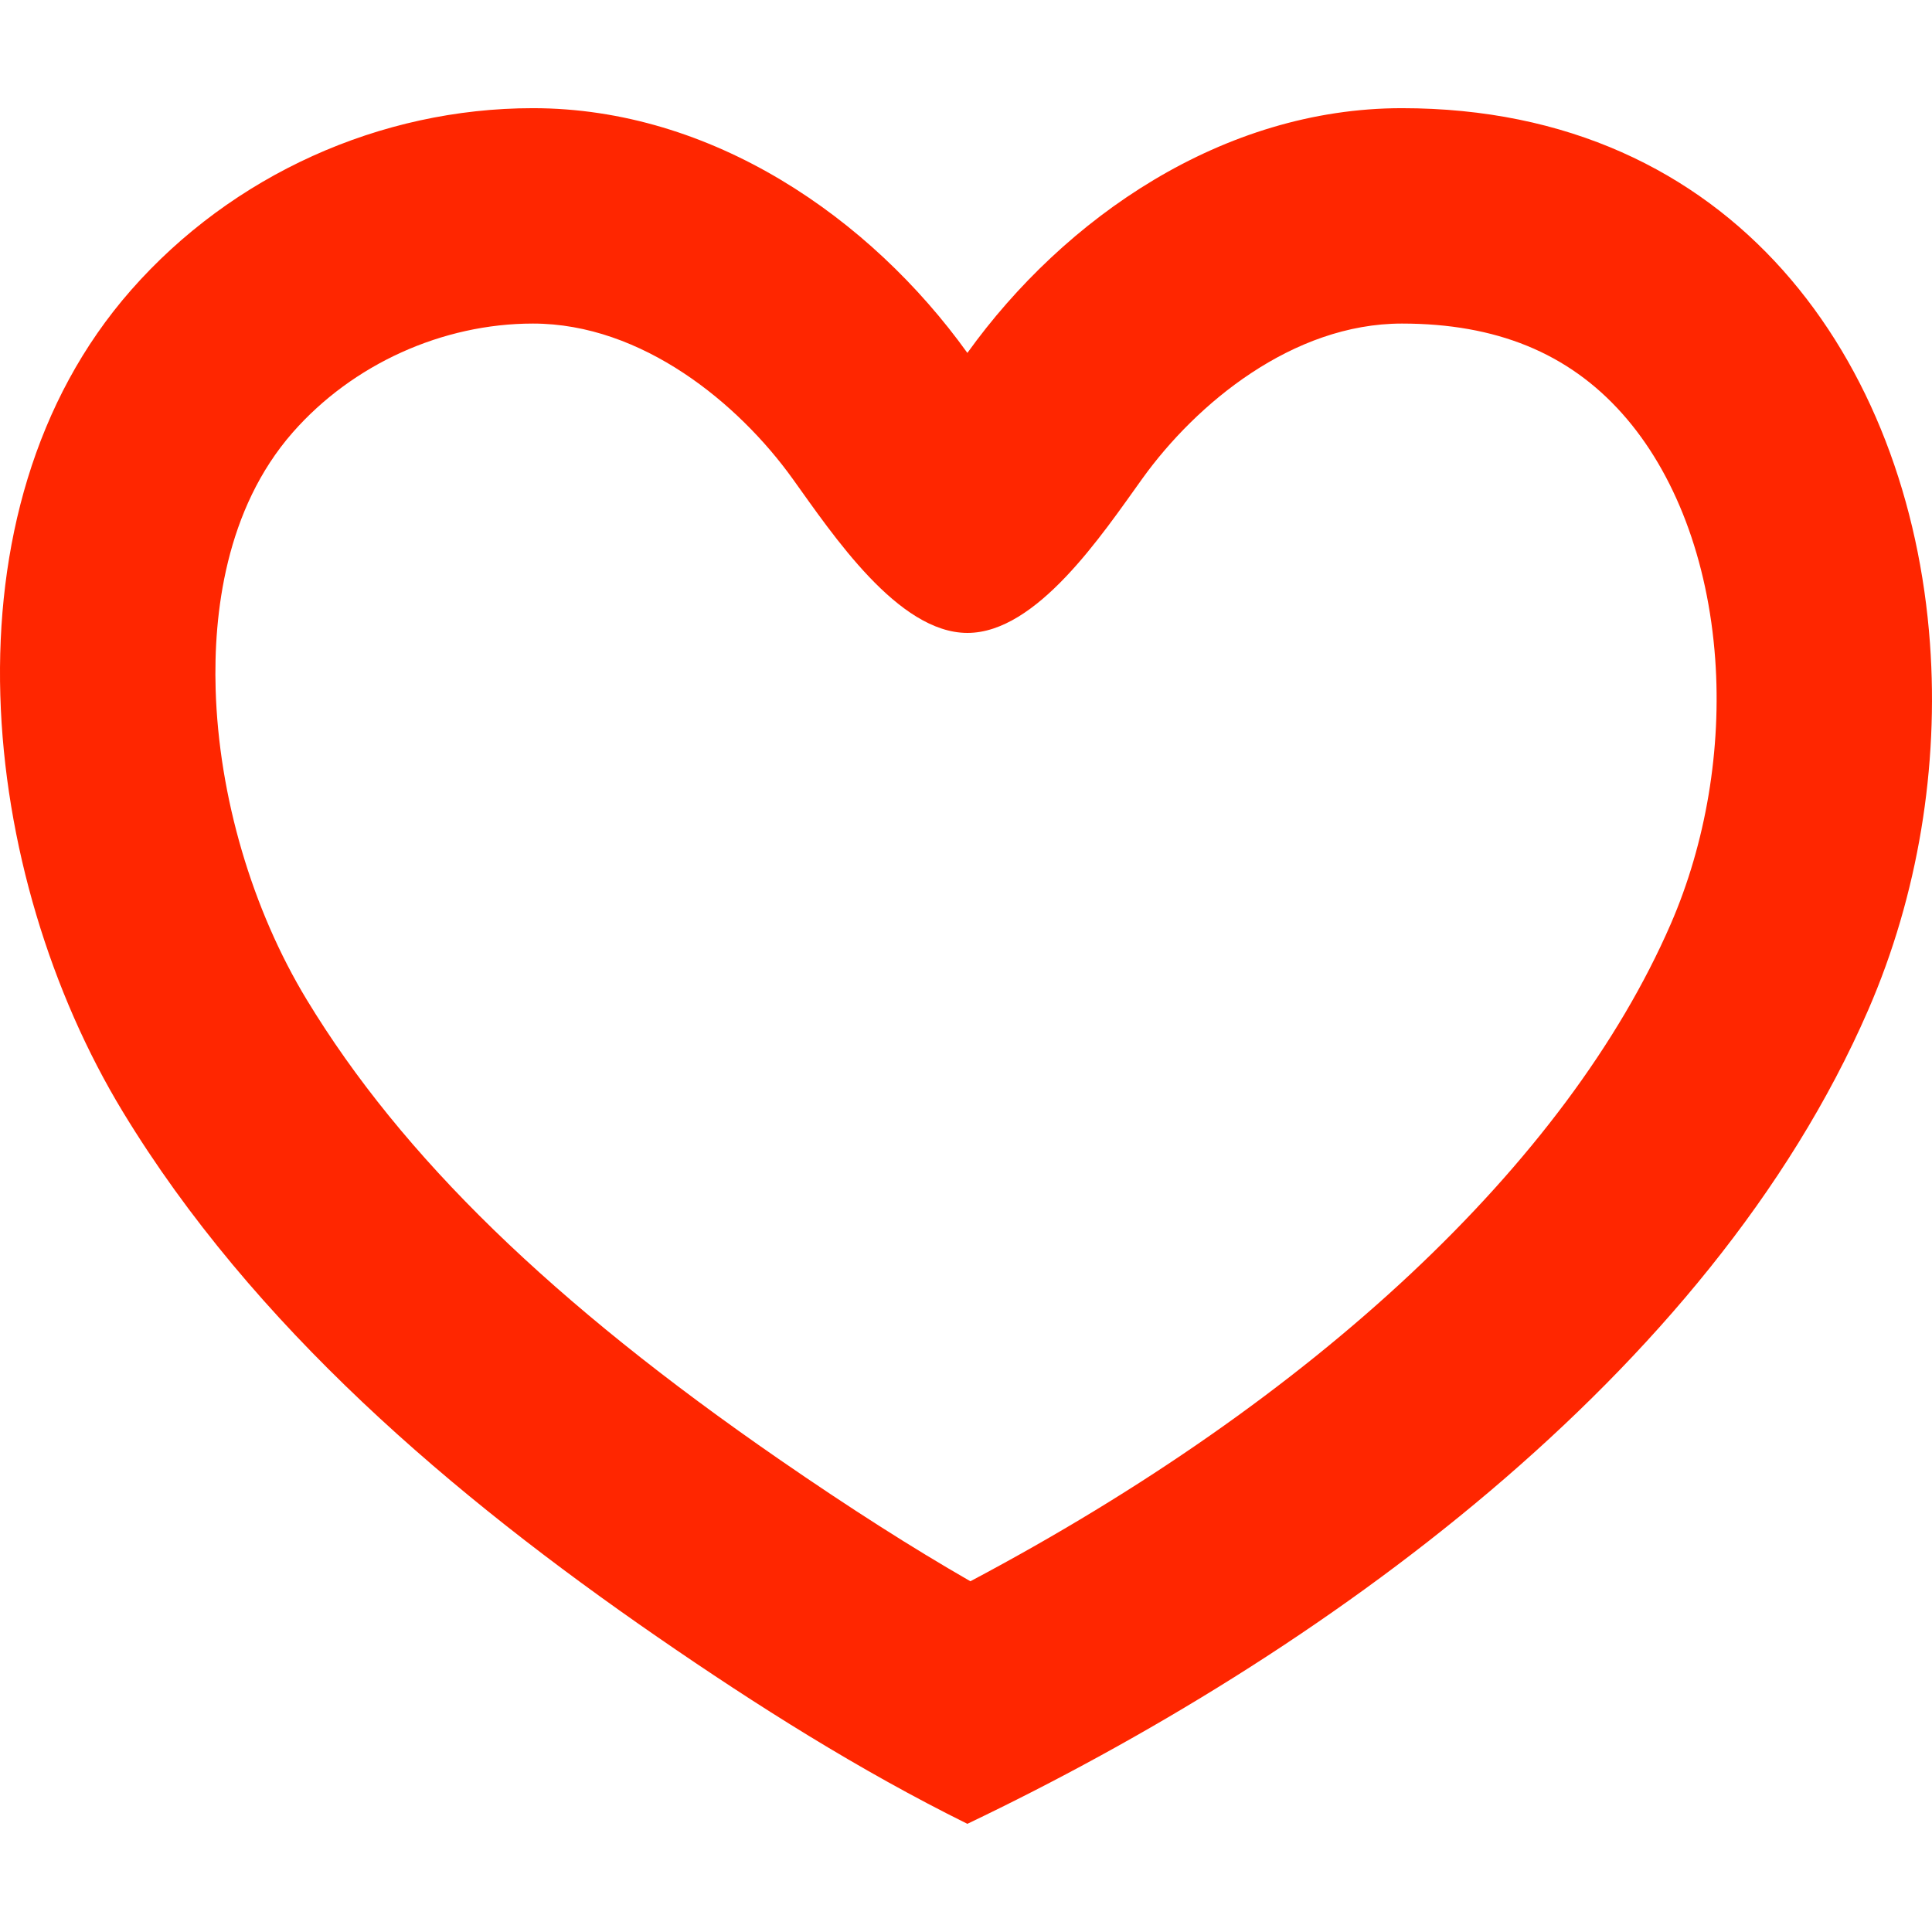 <!DOCTYPE svg PUBLIC "-//W3C//DTD SVG 1.1//EN" "http://www.w3.org/Graphics/SVG/1.1/DTD/svg11.dtd">

<!-- Uploaded to: SVG Repo, www.svgrepo.com, Transformed by: SVG Repo Mixer Tools -->
<svg fill="#ff2600" version="1.1" id="Capa_1" xmlns="http://www.w3.org/2000/svg" xmlns:xlink="http://www.w3.org/1999/xlink" width="64px" height="64px" viewBox="0 0 548.963 548.963" xml:space="preserve">

<g id="SVGRepo_bgCarrier" stroke-width="0"/>

<g id="SVGRepo_tracerCarrier" stroke-linecap="round" stroke-linejoin="round"/>

<g id="SVGRepo_iconCarrier"> <g> <g> <path d="M398.327,30.737c-50.875,0-95.875,31.151-123.452,69.542c-27.577-38.391-72.577-69.542-123.453-69.542 c-43.452,0-85.484,19.04-114.168,51.677c-55.221,62.834-43.085,166.366-2.375,233.454 c37.014,60.992,93.832,109.188,151.972,149.303c28.091,19.383,57.387,37.902,88.024,53.055 c99.891-47.723,210.791-127.301,255.975-231.268c14.211-32.706,20.074-69.187,17.54-104.126 C542.588,102.751,492.717,30.737,398.327,30.737z M474.724,262.563c-29.517,67.915-101.28,134.971-198.998,186.739 c-16.542-9.498-34.248-20.795-54.119-34.504c-64.682-44.627-107.394-86.15-134.407-130.674 c-15.6-25.704-25.049-57.908-25.931-88.342c-0.612-21.188,2.699-51.047,21.958-72.963c16.996-19.333,42.491-30.881,68.202-30.881 c31.046,0,58.452,22.754,73.752,44.045c11.5,16.004,30,43.856,49.707,43.856s38.208-27.852,49.707-43.856 c15.294-21.291,42.699-44.045,73.752-44.045c26.77,0,47.24,8.36,62.577,25.557c15.013,16.824,24.4,41.598,26.438,69.756 C489.203,212.82,484.718,239.564,474.724,262.563z"/> </g> </g> </g>

</svg>